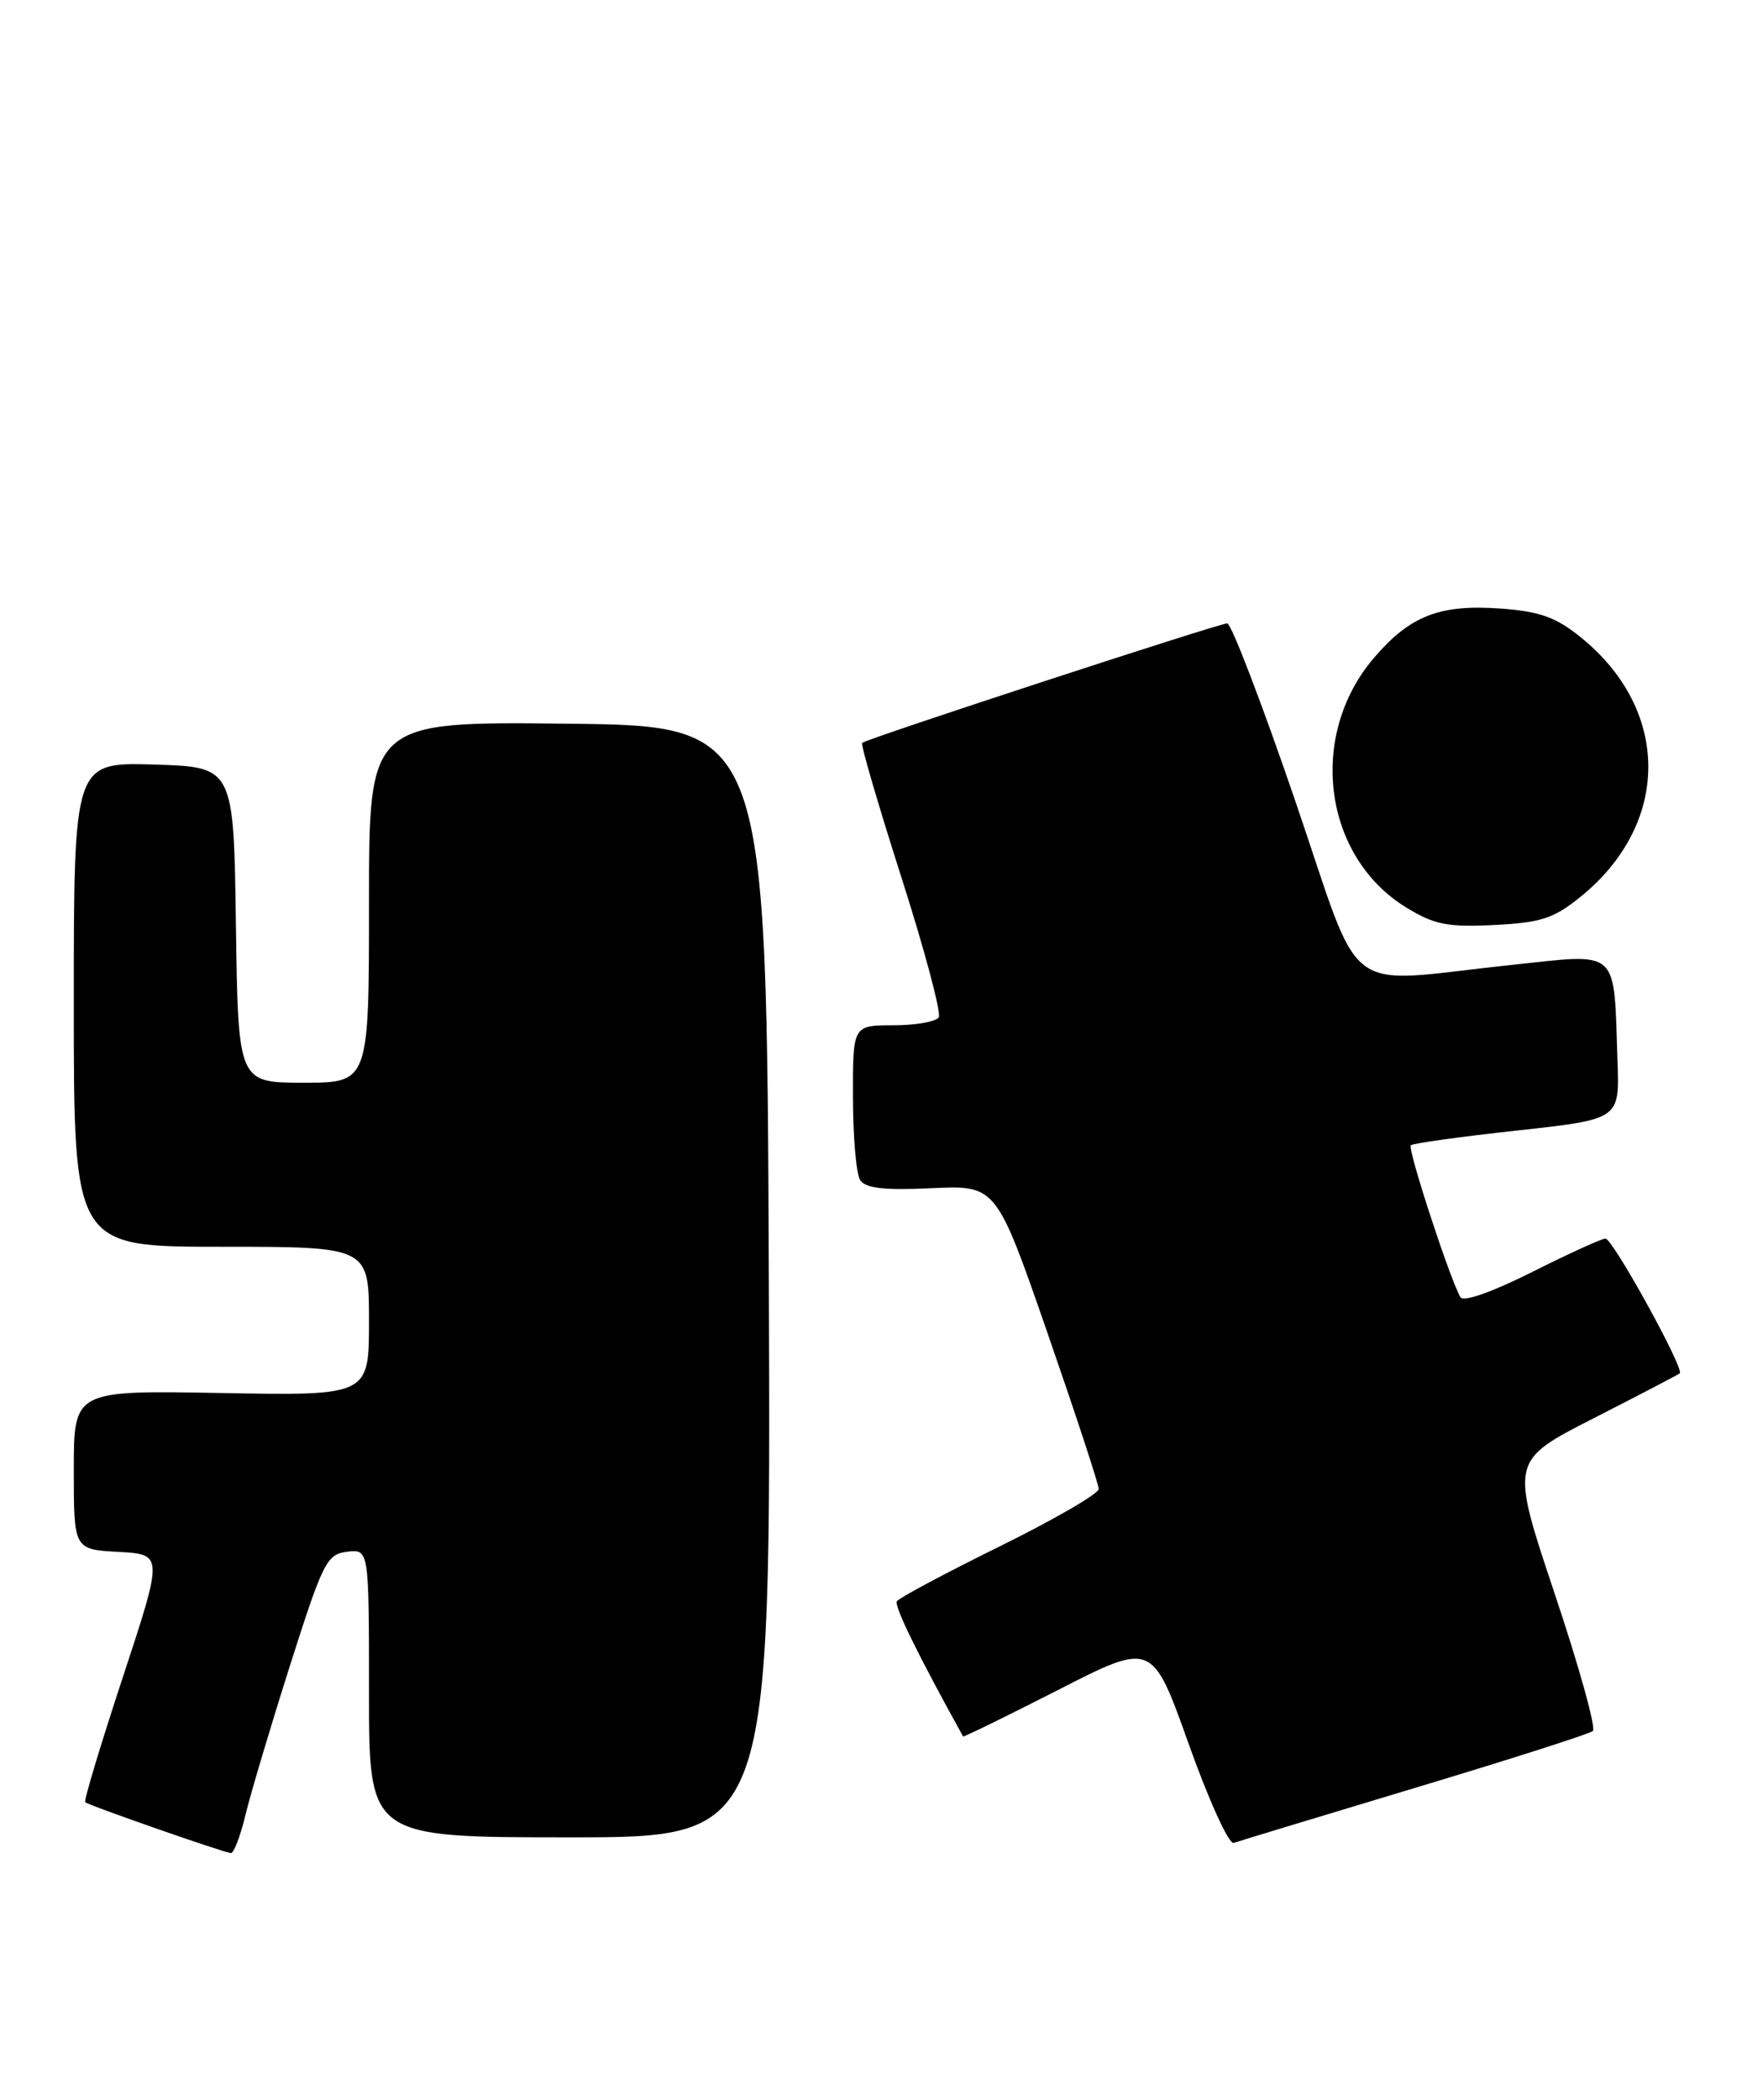 <?xml version="1.0" encoding="UTF-8" standalone="no"?>
<!DOCTYPE svg PUBLIC "-//W3C//DTD SVG 1.1//EN" "http://www.w3.org/Graphics/SVG/1.1/DTD/svg11.dtd" >
<svg xmlns="http://www.w3.org/2000/svg" xmlns:xlink="http://www.w3.org/1999/xlink" version="1.1" viewBox="0 0 215 256">
 <g >
 <path fill="currentColor"
d=" M 29.94 221.25 C 30.57 218.64 33.02 210.43 35.38 203.00 C 39.39 190.41 39.85 189.48 42.34 189.18 C 45.00 188.87 45.00 188.87 45.00 206.43 C 45.00 224.00 45.00 224.00 69.51 224.00 C 94.01 224.00 94.01 224.00 93.76 156.25 C 93.50 88.50 93.50 88.50 69.25 88.23 C 45.00 87.96 45.00 87.96 45.00 109.98 C 45.00 132.00 45.00 132.00 37.02 132.00 C 29.04 132.00 29.04 132.00 28.77 112.75 C 28.50 93.50 28.50 93.50 18.75 93.21 C 9.00 92.93 9.00 92.93 9.00 122.46 C 9.00 152.00 9.00 152.00 27.00 152.00 C 45.00 152.00 45.00 152.00 45.00 161.08 C 45.00 170.16 45.00 170.16 27.00 169.83 C 9.00 169.50 9.00 169.50 9.00 179.20 C 9.00 188.90 9.00 188.90 14.45 189.20 C 19.91 189.50 19.91 189.50 14.99 204.45 C 12.28 212.67 10.21 219.54 10.39 219.72 C 10.75 220.08 27.15 225.81 28.15 225.92 C 28.51 225.97 29.31 223.86 29.94 221.25 Z  M 172.50 217.99 C 184.05 214.52 193.84 211.39 194.25 211.04 C 194.66 210.69 192.56 203.14 189.58 194.25 C 184.18 178.09 184.18 178.09 194.34 172.91 C 199.93 170.06 204.66 167.59 204.85 167.43 C 205.45 166.92 196.67 151.00 195.79 151.00 C 195.33 151.00 191.30 152.84 186.84 155.08 C 182.02 157.50 178.47 158.76 178.11 158.16 C 176.88 156.13 171.62 140.05 172.05 139.63 C 172.30 139.39 178.12 138.58 185.00 137.83 C 197.50 136.46 197.50 136.46 197.26 129.48 C 196.78 115.42 197.67 116.23 184.24 117.65 C 163.23 119.86 166.38 122.27 157.91 97.50 C 153.86 85.67 150.15 76.00 149.66 76.00 C 148.67 76.00 105.72 90.05 105.14 90.57 C 104.94 90.74 107.10 98.12 109.93 106.97 C 112.76 115.82 114.81 123.50 114.48 124.03 C 114.15 124.56 111.66 125.00 108.94 125.00 C 104.00 125.00 104.00 125.00 104.02 133.75 C 104.02 138.56 104.42 143.11 104.89 143.86 C 105.53 144.87 107.77 145.13 113.62 144.86 C 121.49 144.50 121.49 144.50 127.74 162.50 C 131.17 172.40 133.99 180.96 133.99 181.53 C 134.00 182.10 128.56 185.25 121.91 188.53 C 115.26 191.81 109.62 194.82 109.37 195.22 C 109.02 195.79 111.95 201.77 117.45 211.70 C 117.51 211.80 122.73 209.25 129.04 206.03 C 140.52 200.16 140.52 200.16 144.96 212.61 C 147.40 219.46 149.87 224.89 150.45 224.68 C 151.03 224.48 160.95 221.46 172.50 217.99 Z  M 192.69 109.38 C 203.77 100.46 203.79 86.56 192.73 77.66 C 189.72 75.23 187.77 74.54 182.98 74.19 C 175.57 73.66 171.96 75.06 167.56 80.20 C 159.45 89.67 161.35 104.41 171.48 110.63 C 174.91 112.73 176.49 113.05 182.19 112.77 C 187.90 112.49 189.45 111.99 192.69 109.38 Z "/>
</g>
</svg>